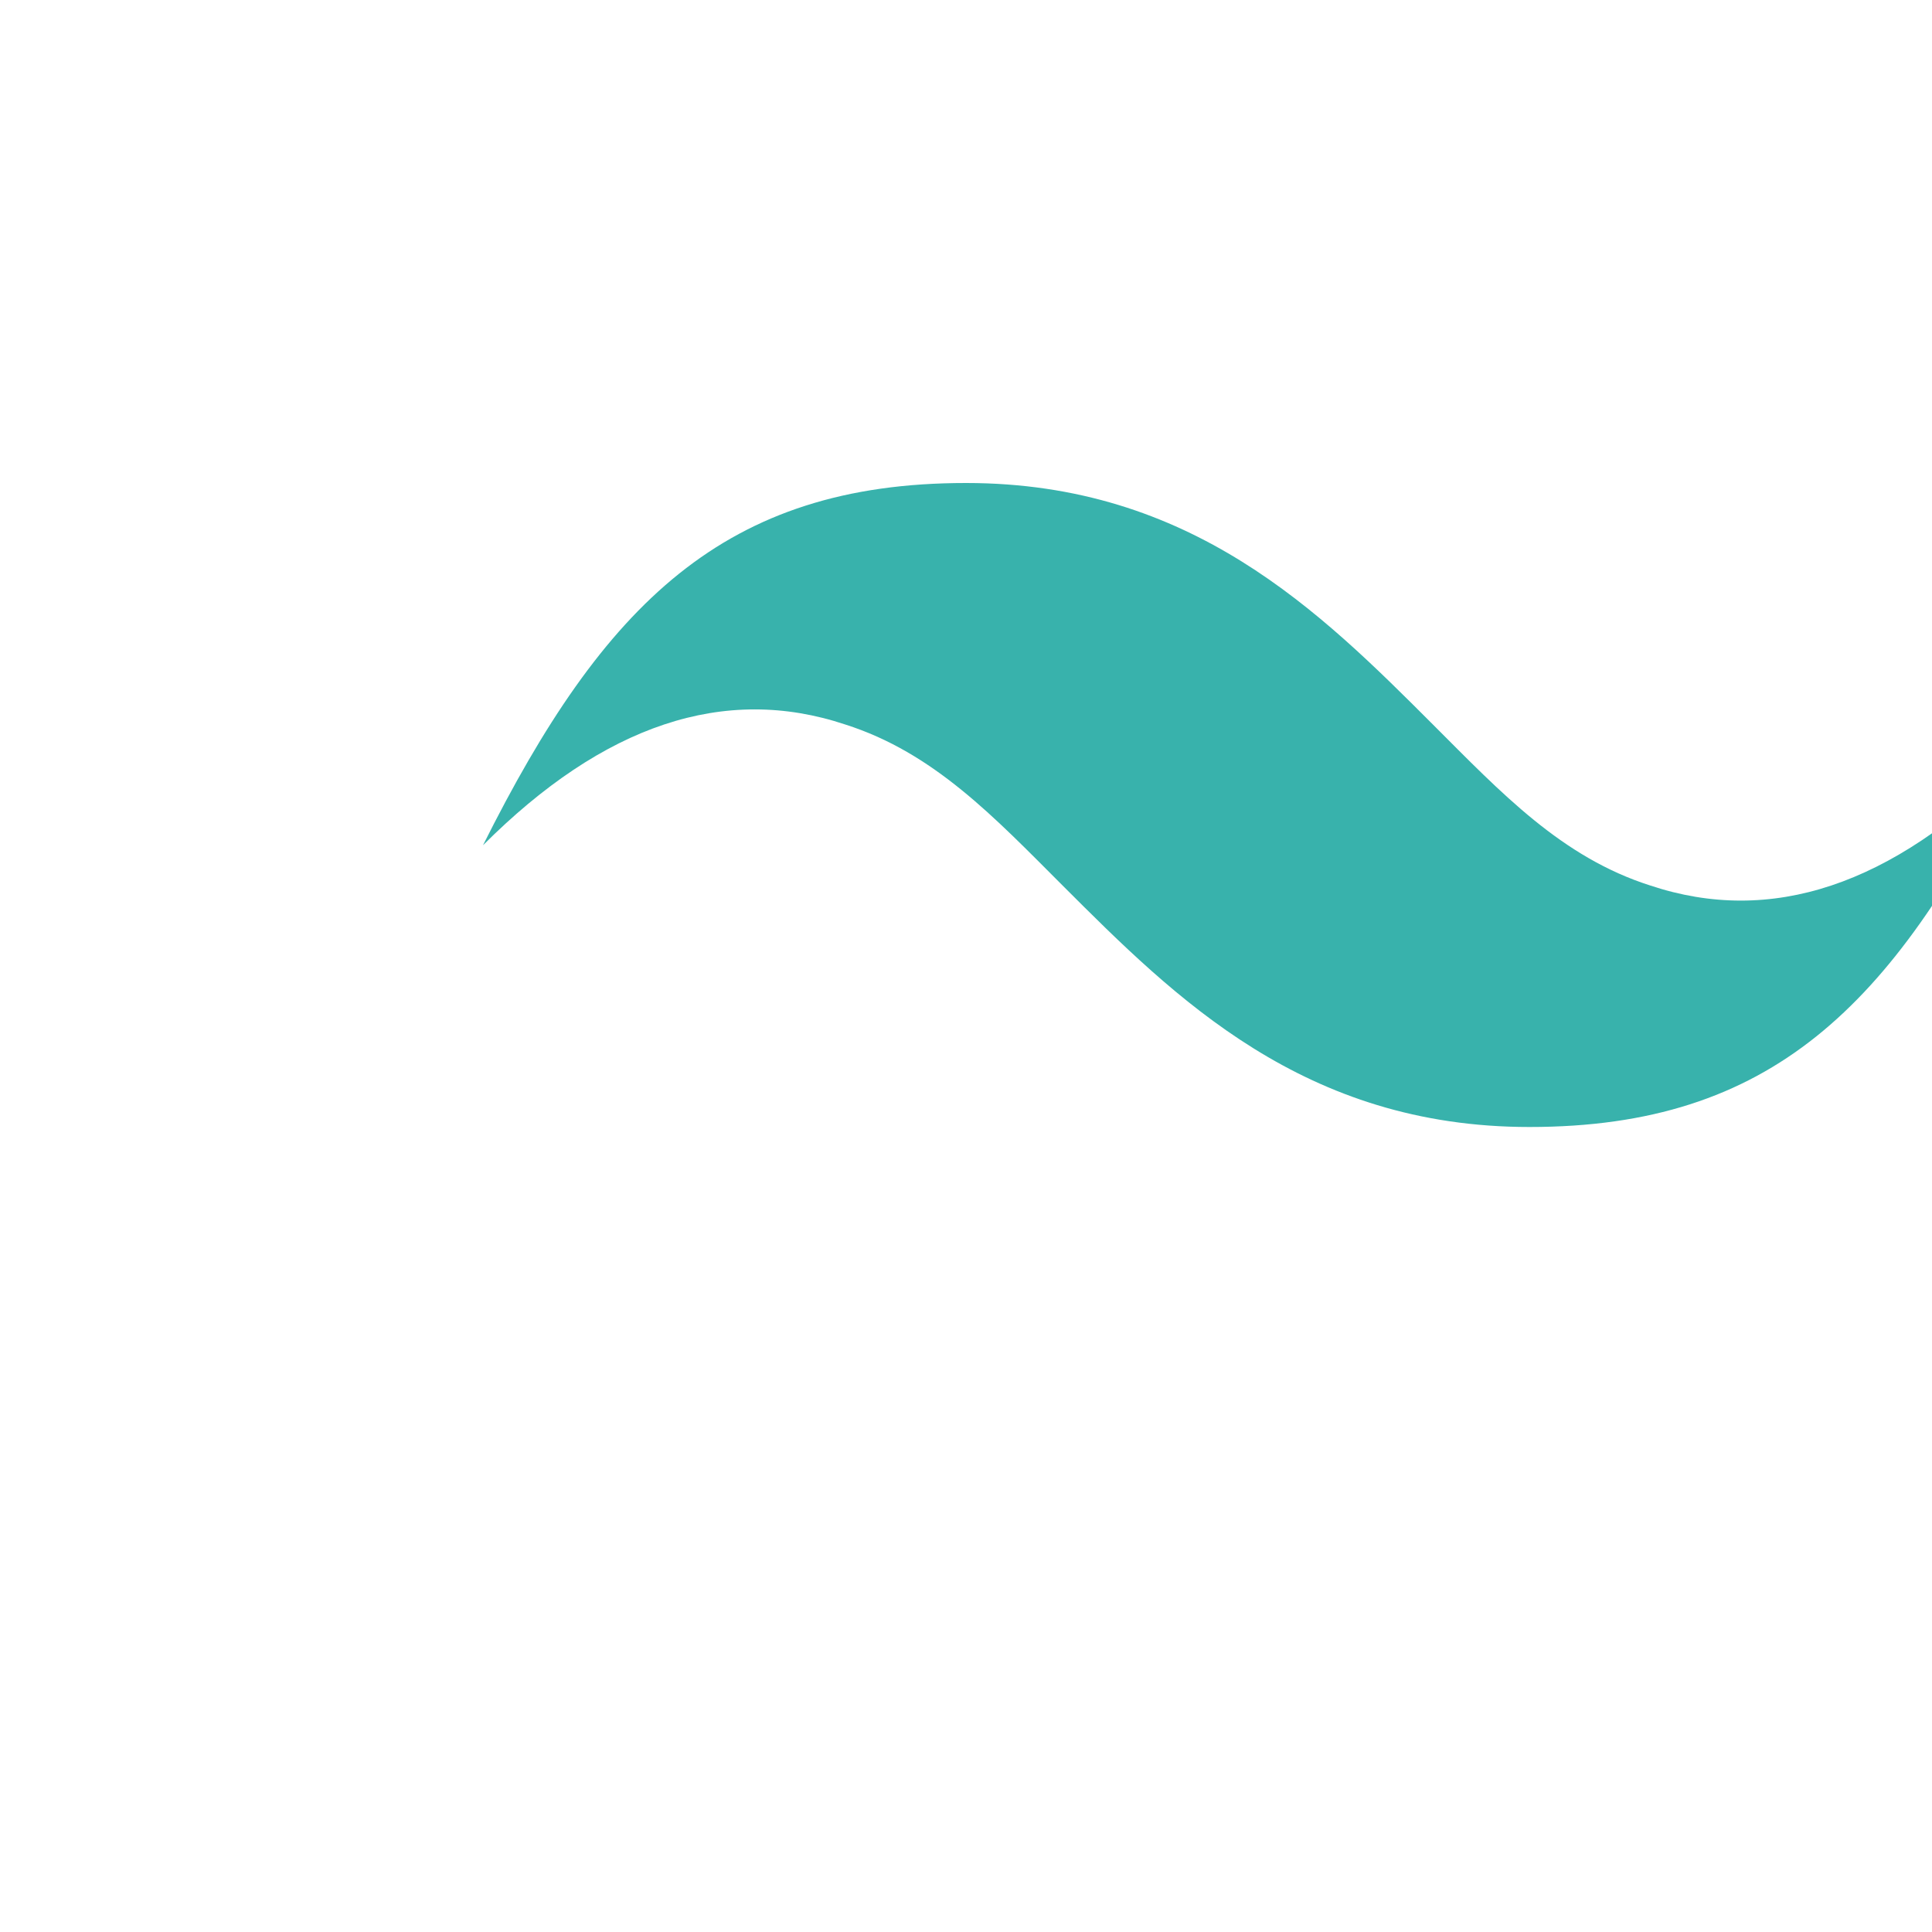 <svg xmlns="http://www.w3.org/2000/svg" viewBox="0 0 48 48"><path fill="#38B2AC" d="M24 12c-6 0-9 3-12 9 3-3 6-4 9-3 2.2.7 3.7 2.3 5.4 4 2.8 2.8 6 6 11.6 6 6 0 9-3 12-9-3 3-6 4-9 3-2.2-.7-3.7-2.3-5.4-4C32.8 15.2 29.6 12 24 12z"/></svg>
